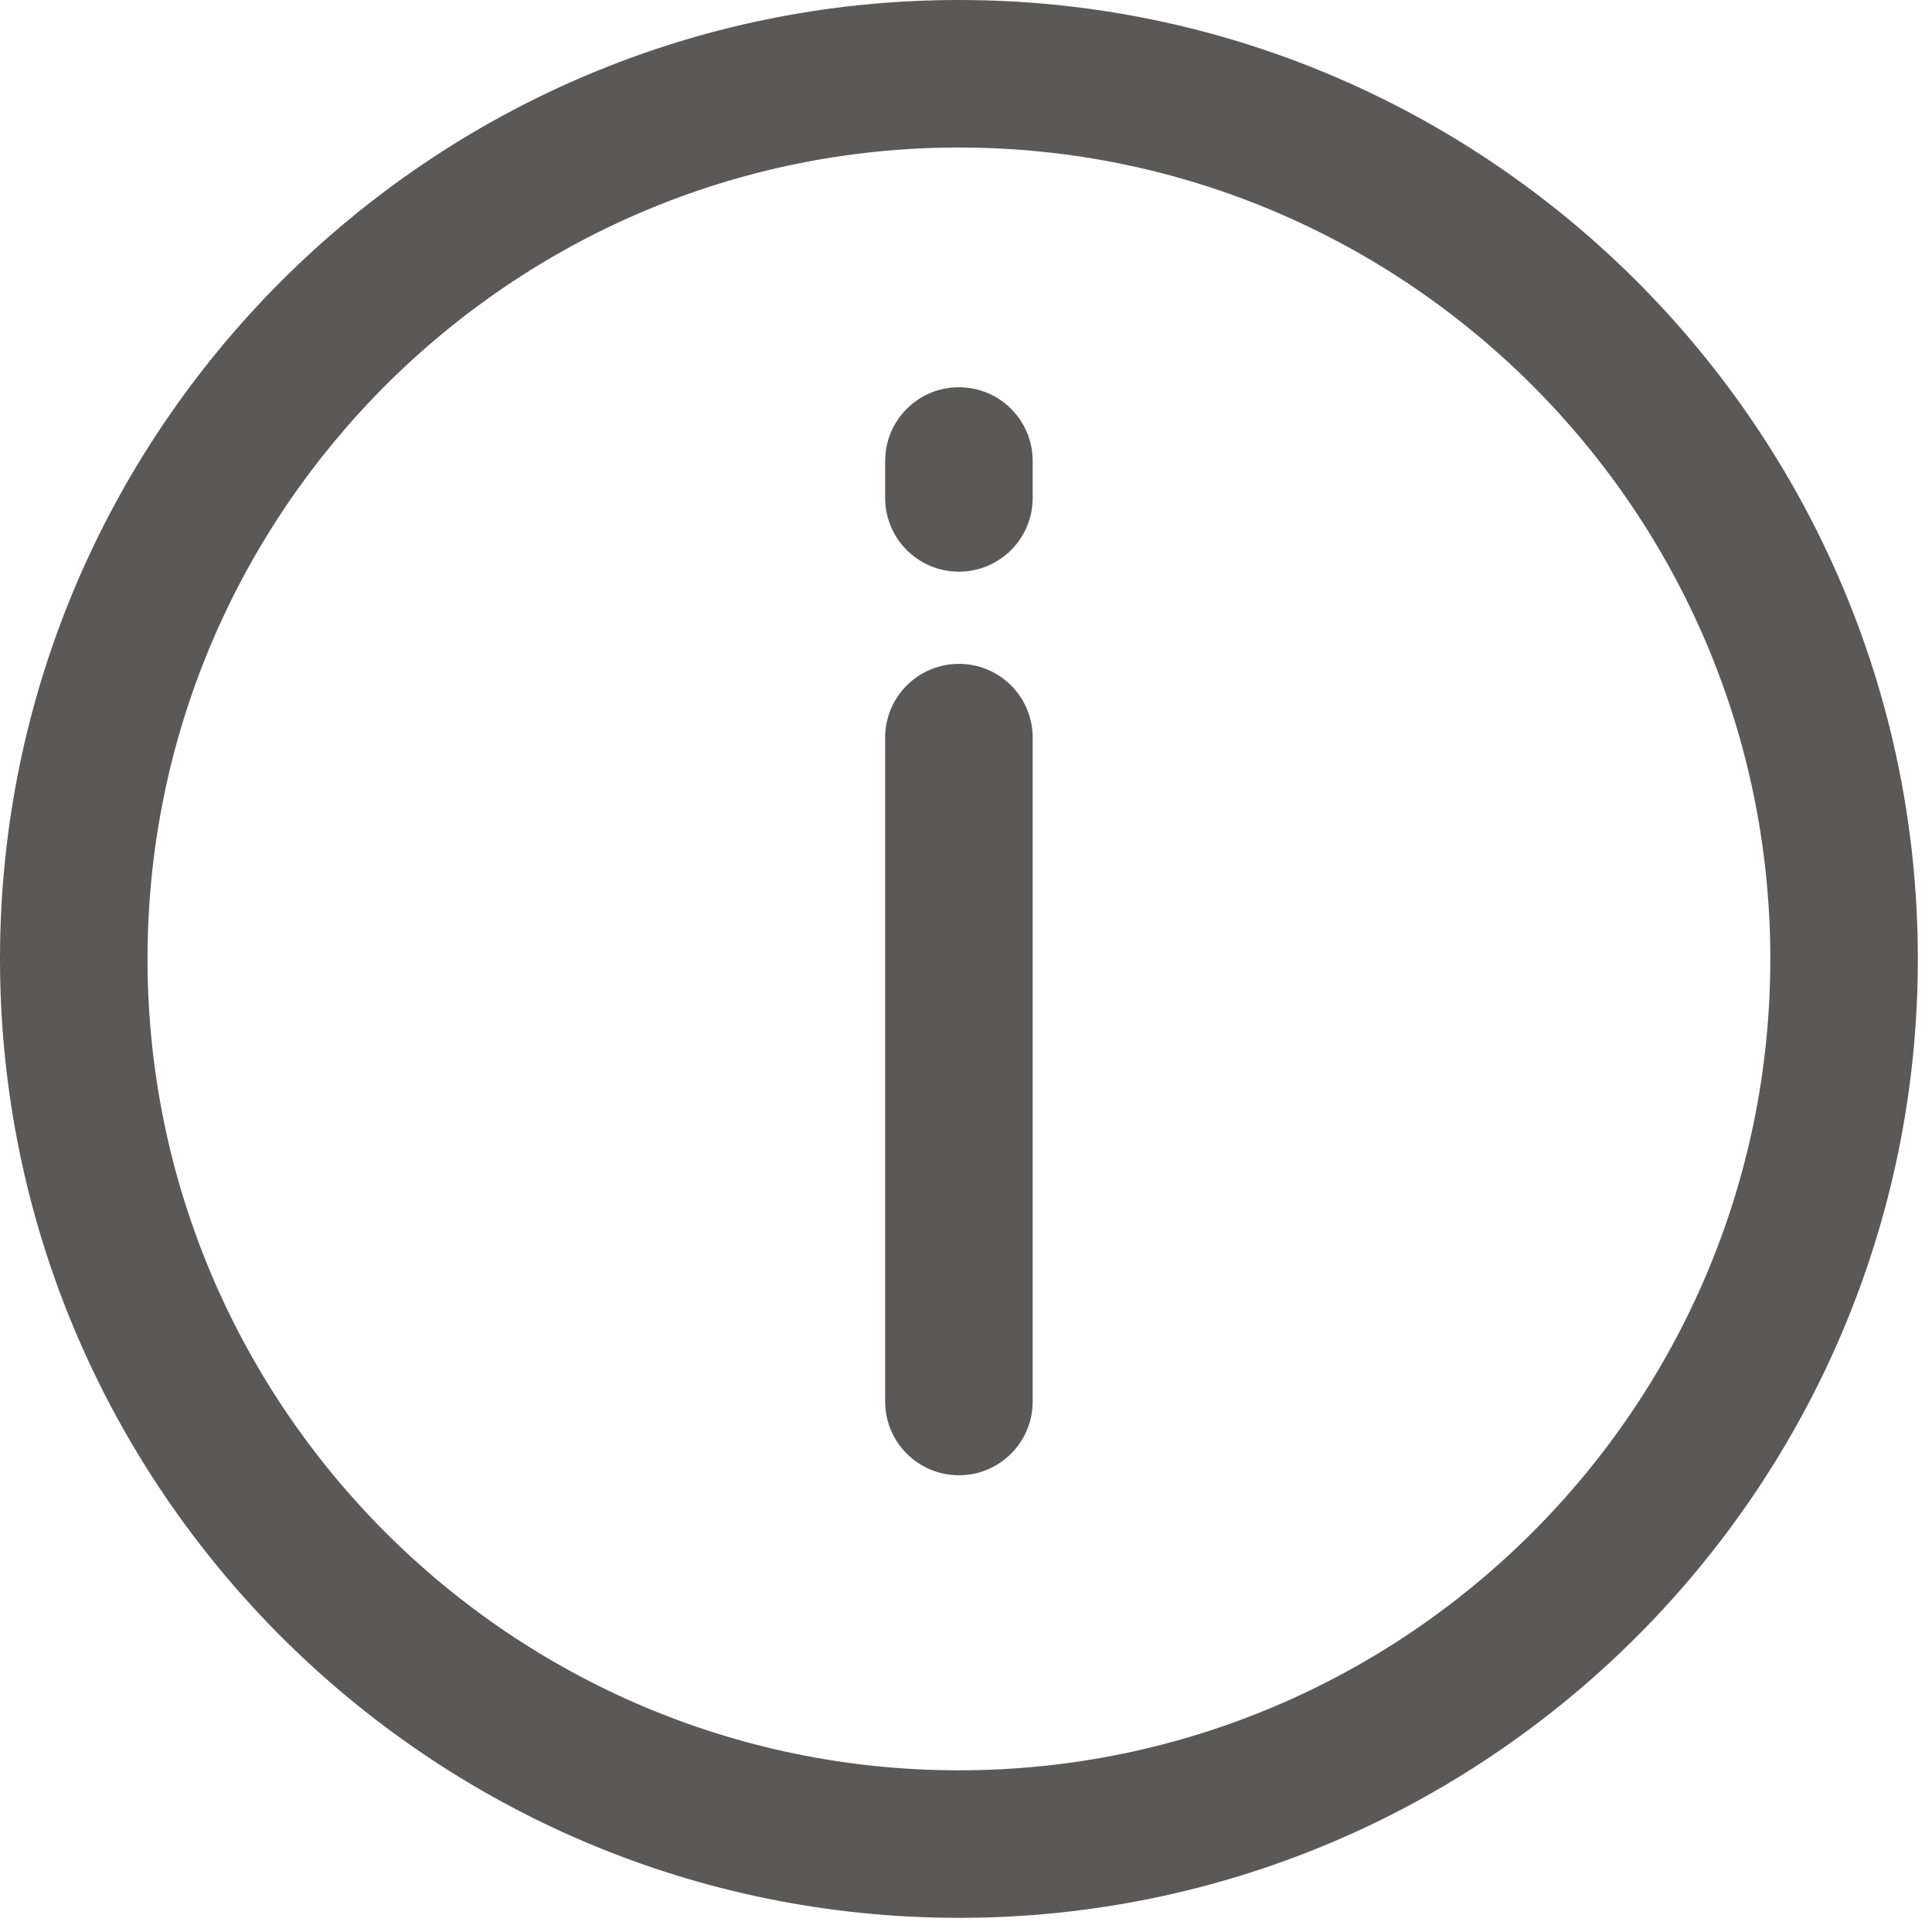 <svg width="101" height="101" viewBox="0 0 101 101" fill="none" xmlns="http://www.w3.org/2000/svg">
<path d="M53.986 38.561V73.266C53.986 75.396 52.261 77.123 50.13 77.123C47.998 77.123 46.273 75.397 46.273 73.266V38.561C46.273 36.431 47.998 34.705 50.13 34.705C52.261 34.705 53.986 36.431 53.986 38.561V38.561Z" fill="#5B5858"/>
<path d="M53.986 24.101V26.028C53.986 28.158 52.261 29.885 50.13 29.885C47.998 29.885 46.273 28.159 46.273 26.028V24.101C46.273 21.971 47.998 20.244 50.13 20.244C52.261 20.244 53.986 21.97 53.986 24.101Z" fill="#5B5858"/>
<path d="M50.13 0C22.49 0 0 22.488 0 50.13C0 77.773 22.489 100.26 50.13 100.26C77.771 100.26 100.26 77.772 100.26 50.13C100.26 22.487 77.771 0 50.13 0V0ZM50.13 92.548C26.741 92.548 7.712 73.519 7.712 50.13C7.712 26.741 26.741 7.712 50.13 7.712C73.519 7.712 92.548 26.741 92.548 50.13C92.548 73.519 73.519 92.548 50.13 92.548V92.548Z" fill="#5B5858"/>
</svg>
